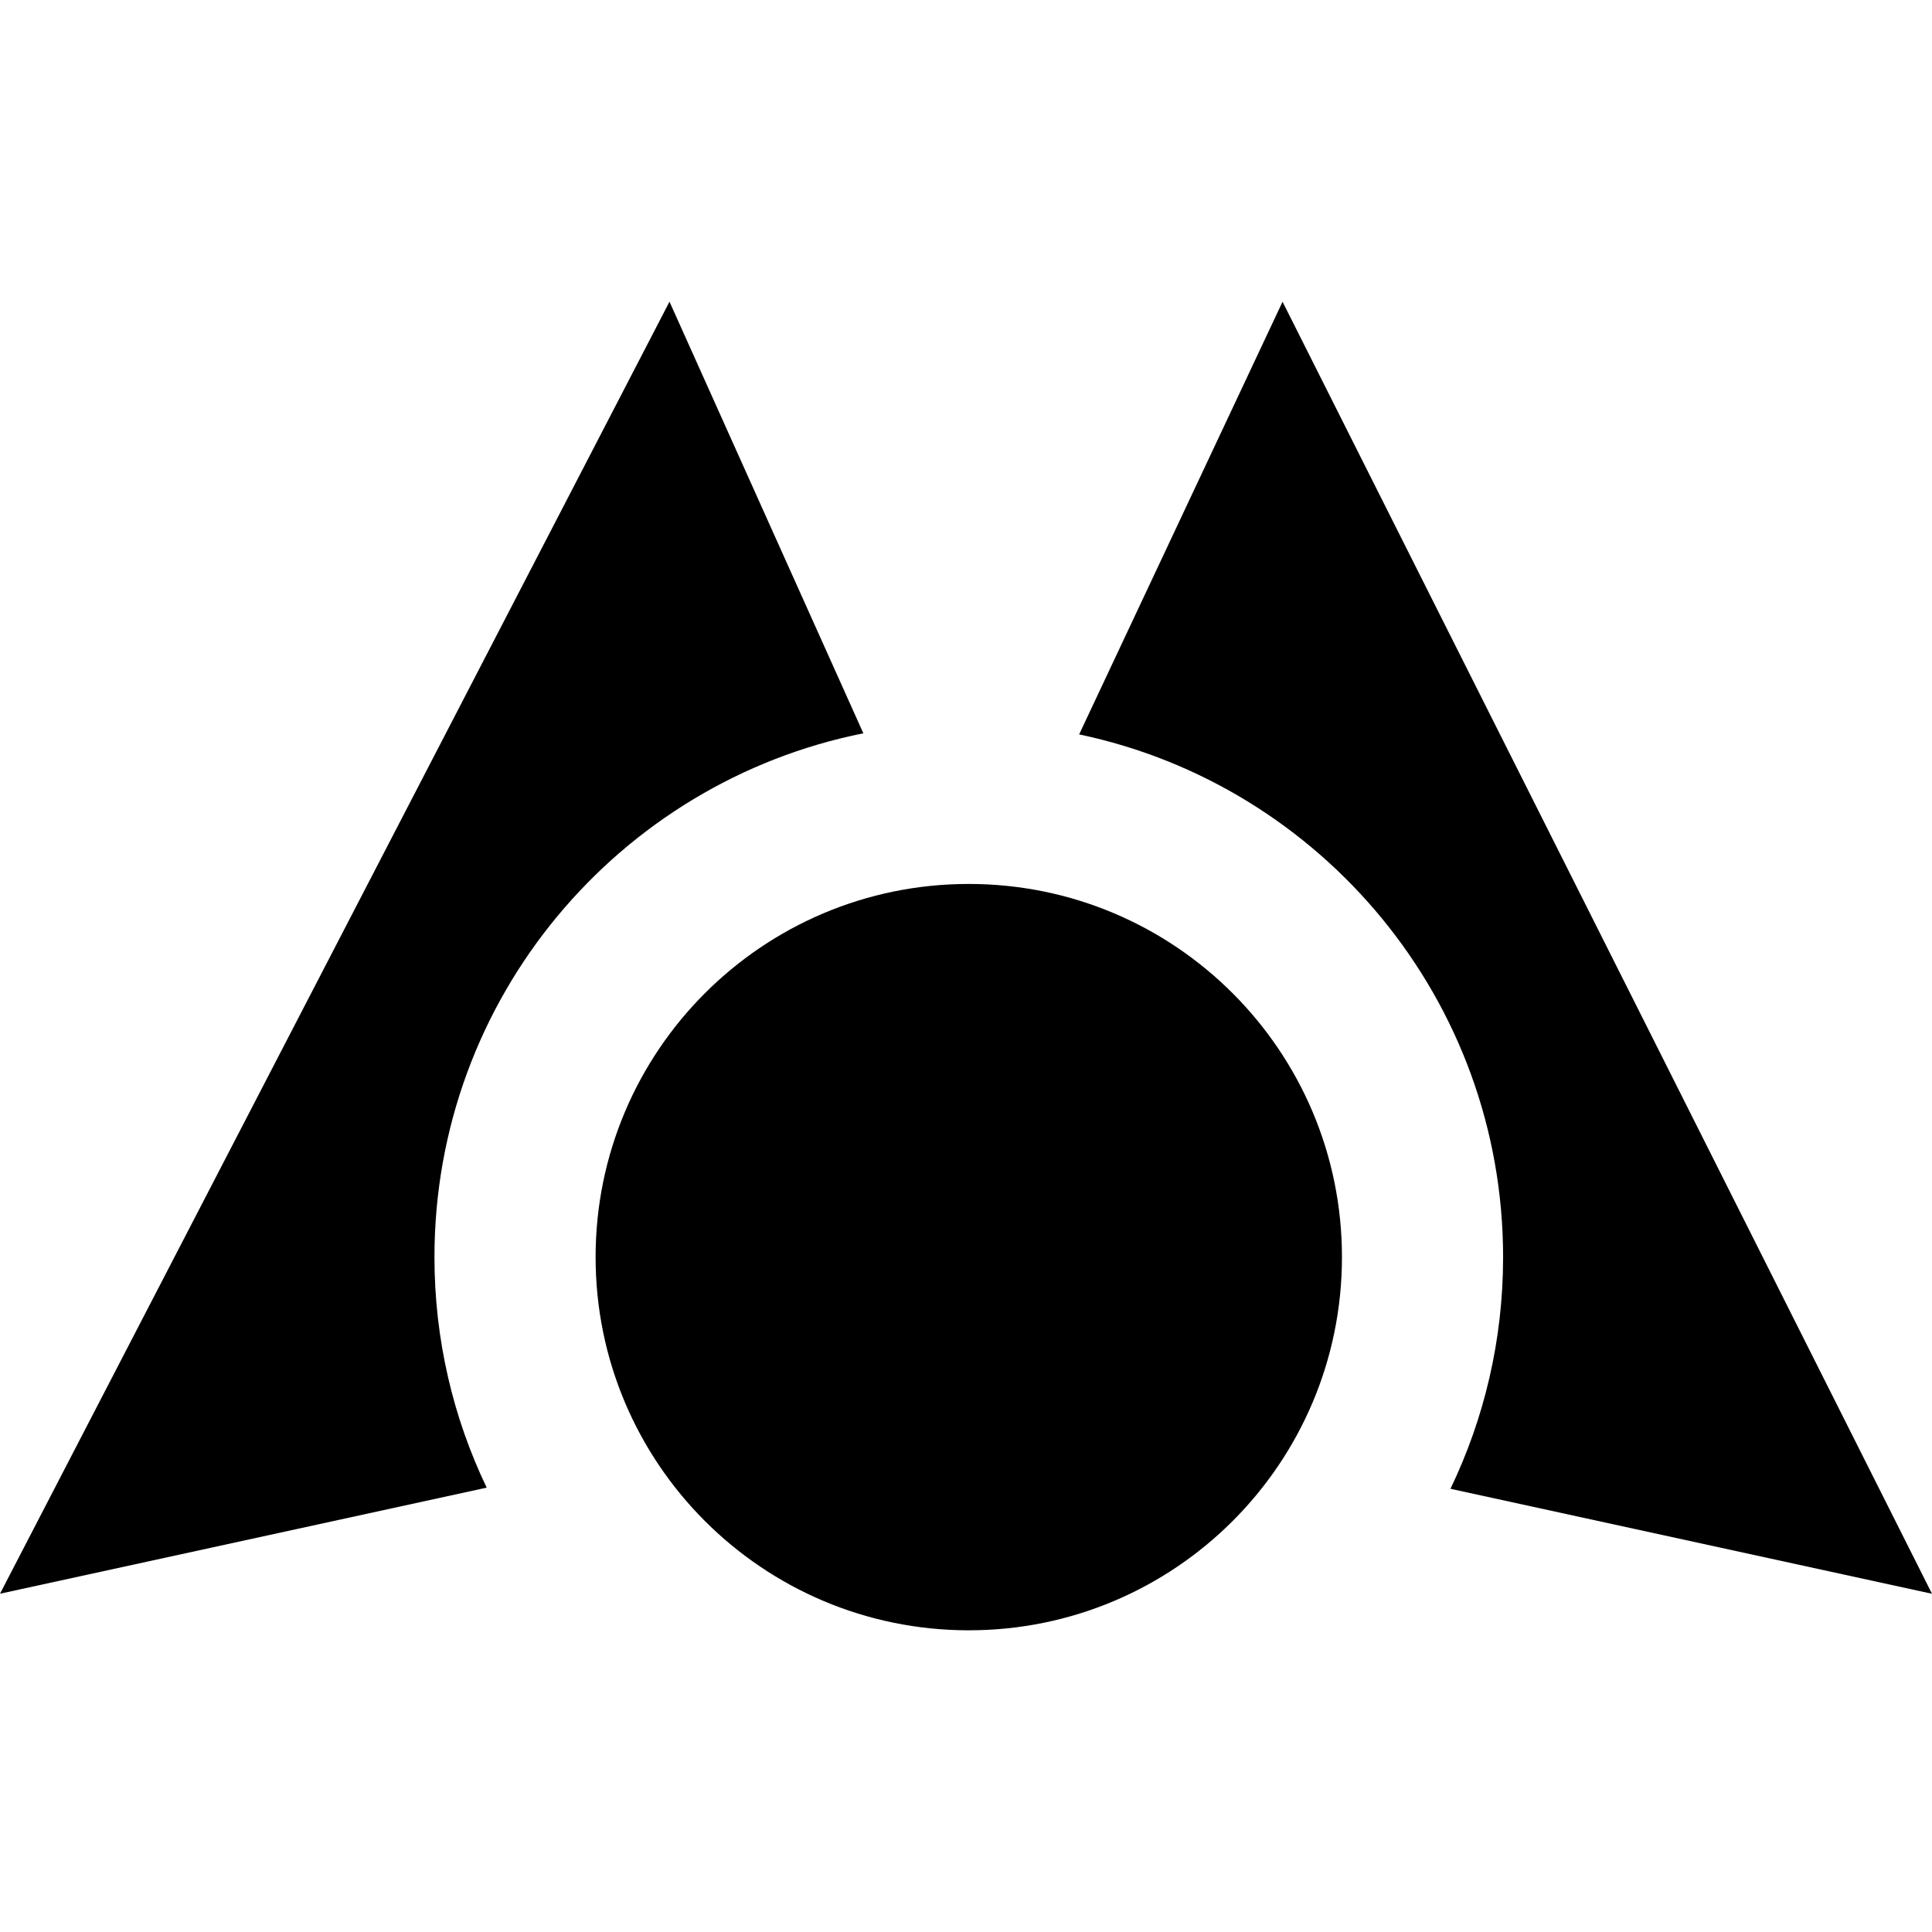 <svg version="1.1" xmlns="http://www.w3.org/2000/svg" viewBox="0 0 32 32">
<title>msc</title>
<path d="M14.3 12.146l-3.211-7.149-11.089 21.4 8.061-1.757c-0.554-1.156-0.865-2.451-0.865-3.818 0-4.289 3.052-7.865 7.103-8.676zM32 26.398l-10.757-21.4-3.369 7.166c4.010 0.842 7.022 4.399 7.022 8.659 0 1.375-0.314 2.676-0.872 3.836z"></path>
<path d="M22.227 20.822c0-3.413-2.767-6.181-6.181-6.181s-6.181 2.767-6.181 6.181c0 3.414 2.767 6.181 6.181 6.181s6.181-2.767 6.181-6.181z"></path>
</svg>
